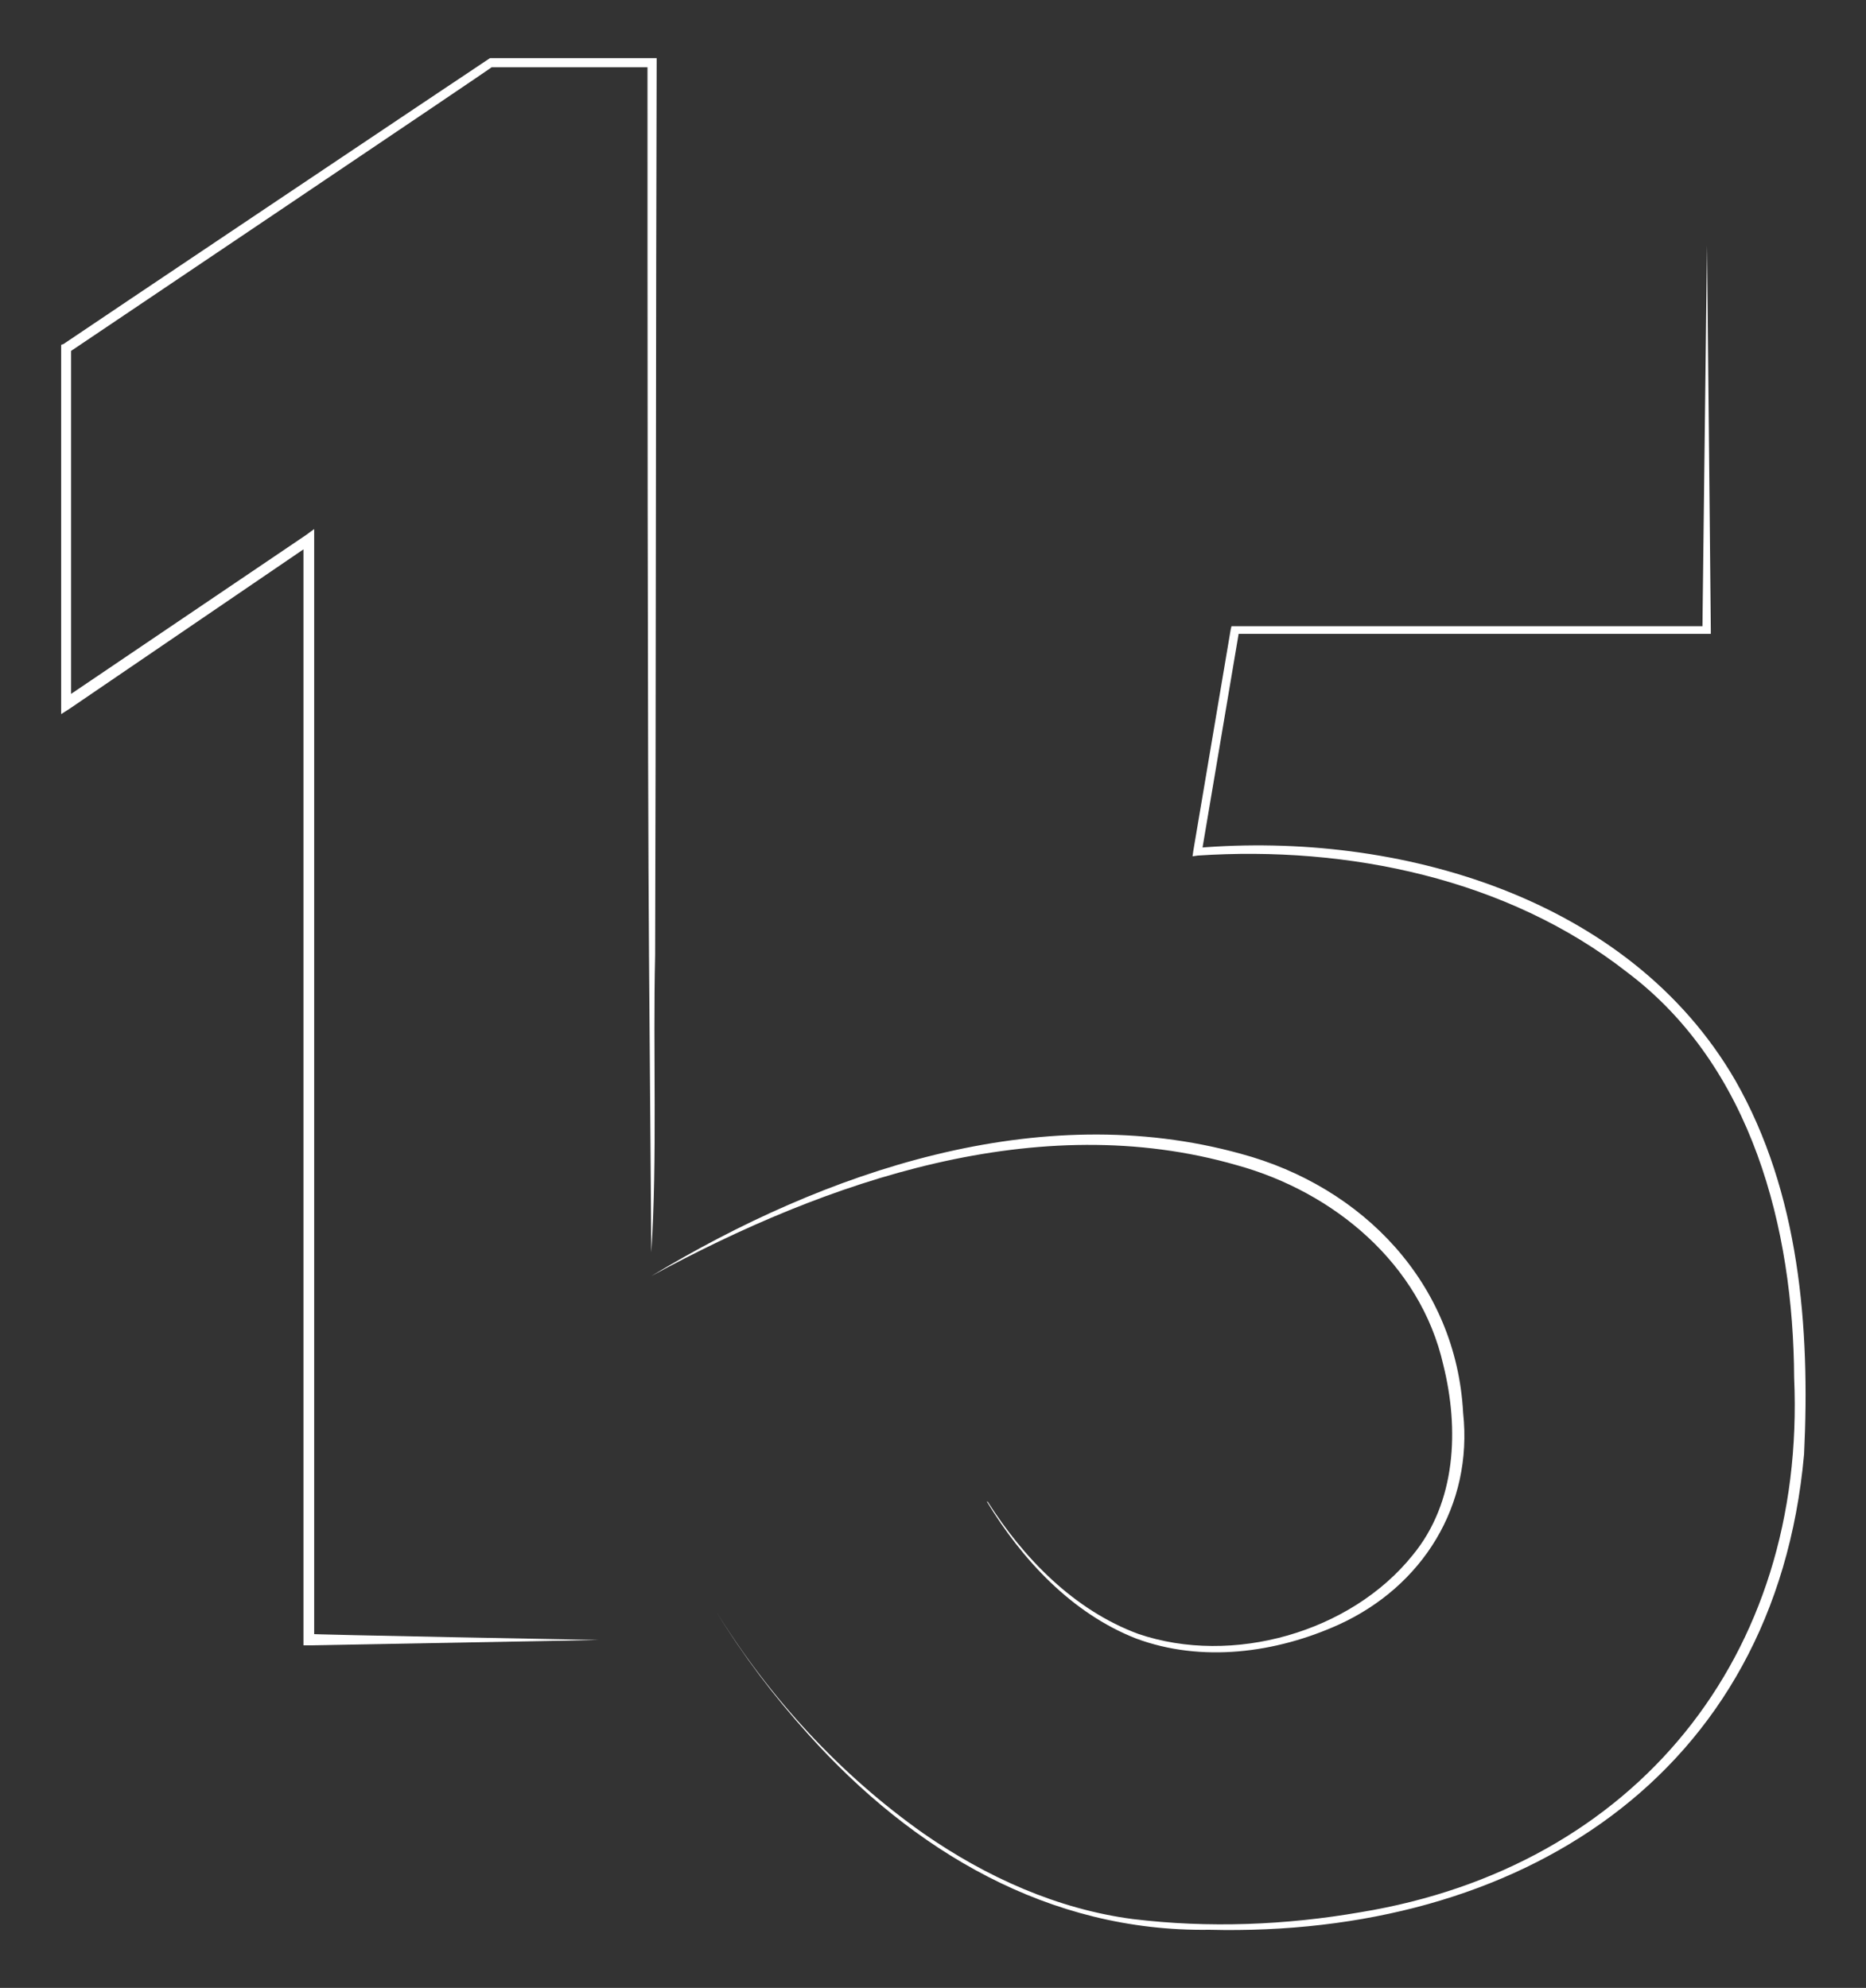 <?xml version="1.0" encoding="utf-8"?><!-- Generator: Adobe Illustrator 27.6.1, SVG Export Plug-In . SVG Version: 6.00 Build 0)  --><svg version="1.1" id="Layer_1" xmlns="http://www.w3.org/2000/svg" xmlns:xlink="http://www.w3.org/1999/xlink" x="0px" y="0px" viewBox="0 0 244.1 260" style="enable-background:new 0 0 244.1 260;" xml:space="preserve"><rect x="0" y="0" width="244.1" height="260" fill="#333333" stroke="none"/><style type="text/css">
	.st0{fill:#FFFFFF;}
</style><g><path class="st0" d="m78.3 214.5l-37.8.7h-.8V70.5l1.1.6L9.1 92.7l-1.1.7V45.1l.3-.1c.1-.1 55.6-37.3 55.8-37.4h21.8v.6c-.1 27-.1 90.7-.2 116.7c-.3 12.8.3 26.5-.5 38.9l-.3-38.9c-.2-25.8-.2-90.1-.2-116.7l.6.6h-21C65.8 7.9 8.7 46.3 9 46.1l.3-.6v46.6l-1.1-.6L40 70l1.1-.8v145.2l-.7-.7c.1.1 37.9.8 37.9.8z"/></g><g><path class="st0" d="m223.3 32.1l.5 50.3v.5h-62.2l.5-.4l-4.9 29l-.6-.6c26.2-2.2 56.5 6.4 70.4 30.4c8.4 14.7 9.8 32.3 9 48.9c-3.8 42.3-37.6 63.2-77.8 62.2c-21 .3-38.8-10.3-52.5-25.6c-4.5-5-8.5-10.3-12-16c7 11.3 16.2 21.3 27.1 29c8.2 5.7 17.5 9.9 27.4 11.2c9.9 1.2 20 .8 29.8-.9c35.9-5.9 58.3-33.5 56.7-69.9c-.1-19.5-5.5-40.7-21.8-53c-15.7-12.3-36.6-16.6-56.2-15.3l-.7.1l.1-.7l4.9-29l.1-.4h62.1l-.5.5l.6-50.3z"/></g><g><path class="st0" d="m85.2 166.9c22.7-13.7 50.7-23.3 77.1-16c16 4.3 28.2 17 29.1 33.9c1.3 12.1-5.3 22.7-16.3 27.7c-8.2 3.7-17.9 5-26.5 1.8c-8.4-3.3-14.9-10.3-19.5-17.9h.1c4.7 7.4 11.3 14.2 19.7 17.3c12.3 4.2 27.8-.2 35.9-10.3c5.7-6.9 6.1-16.5 4-24.9c-3-13.2-14.3-22.6-27-26.1c-26-7.5-53.6 2-76.6 14.5z"/></g></svg>